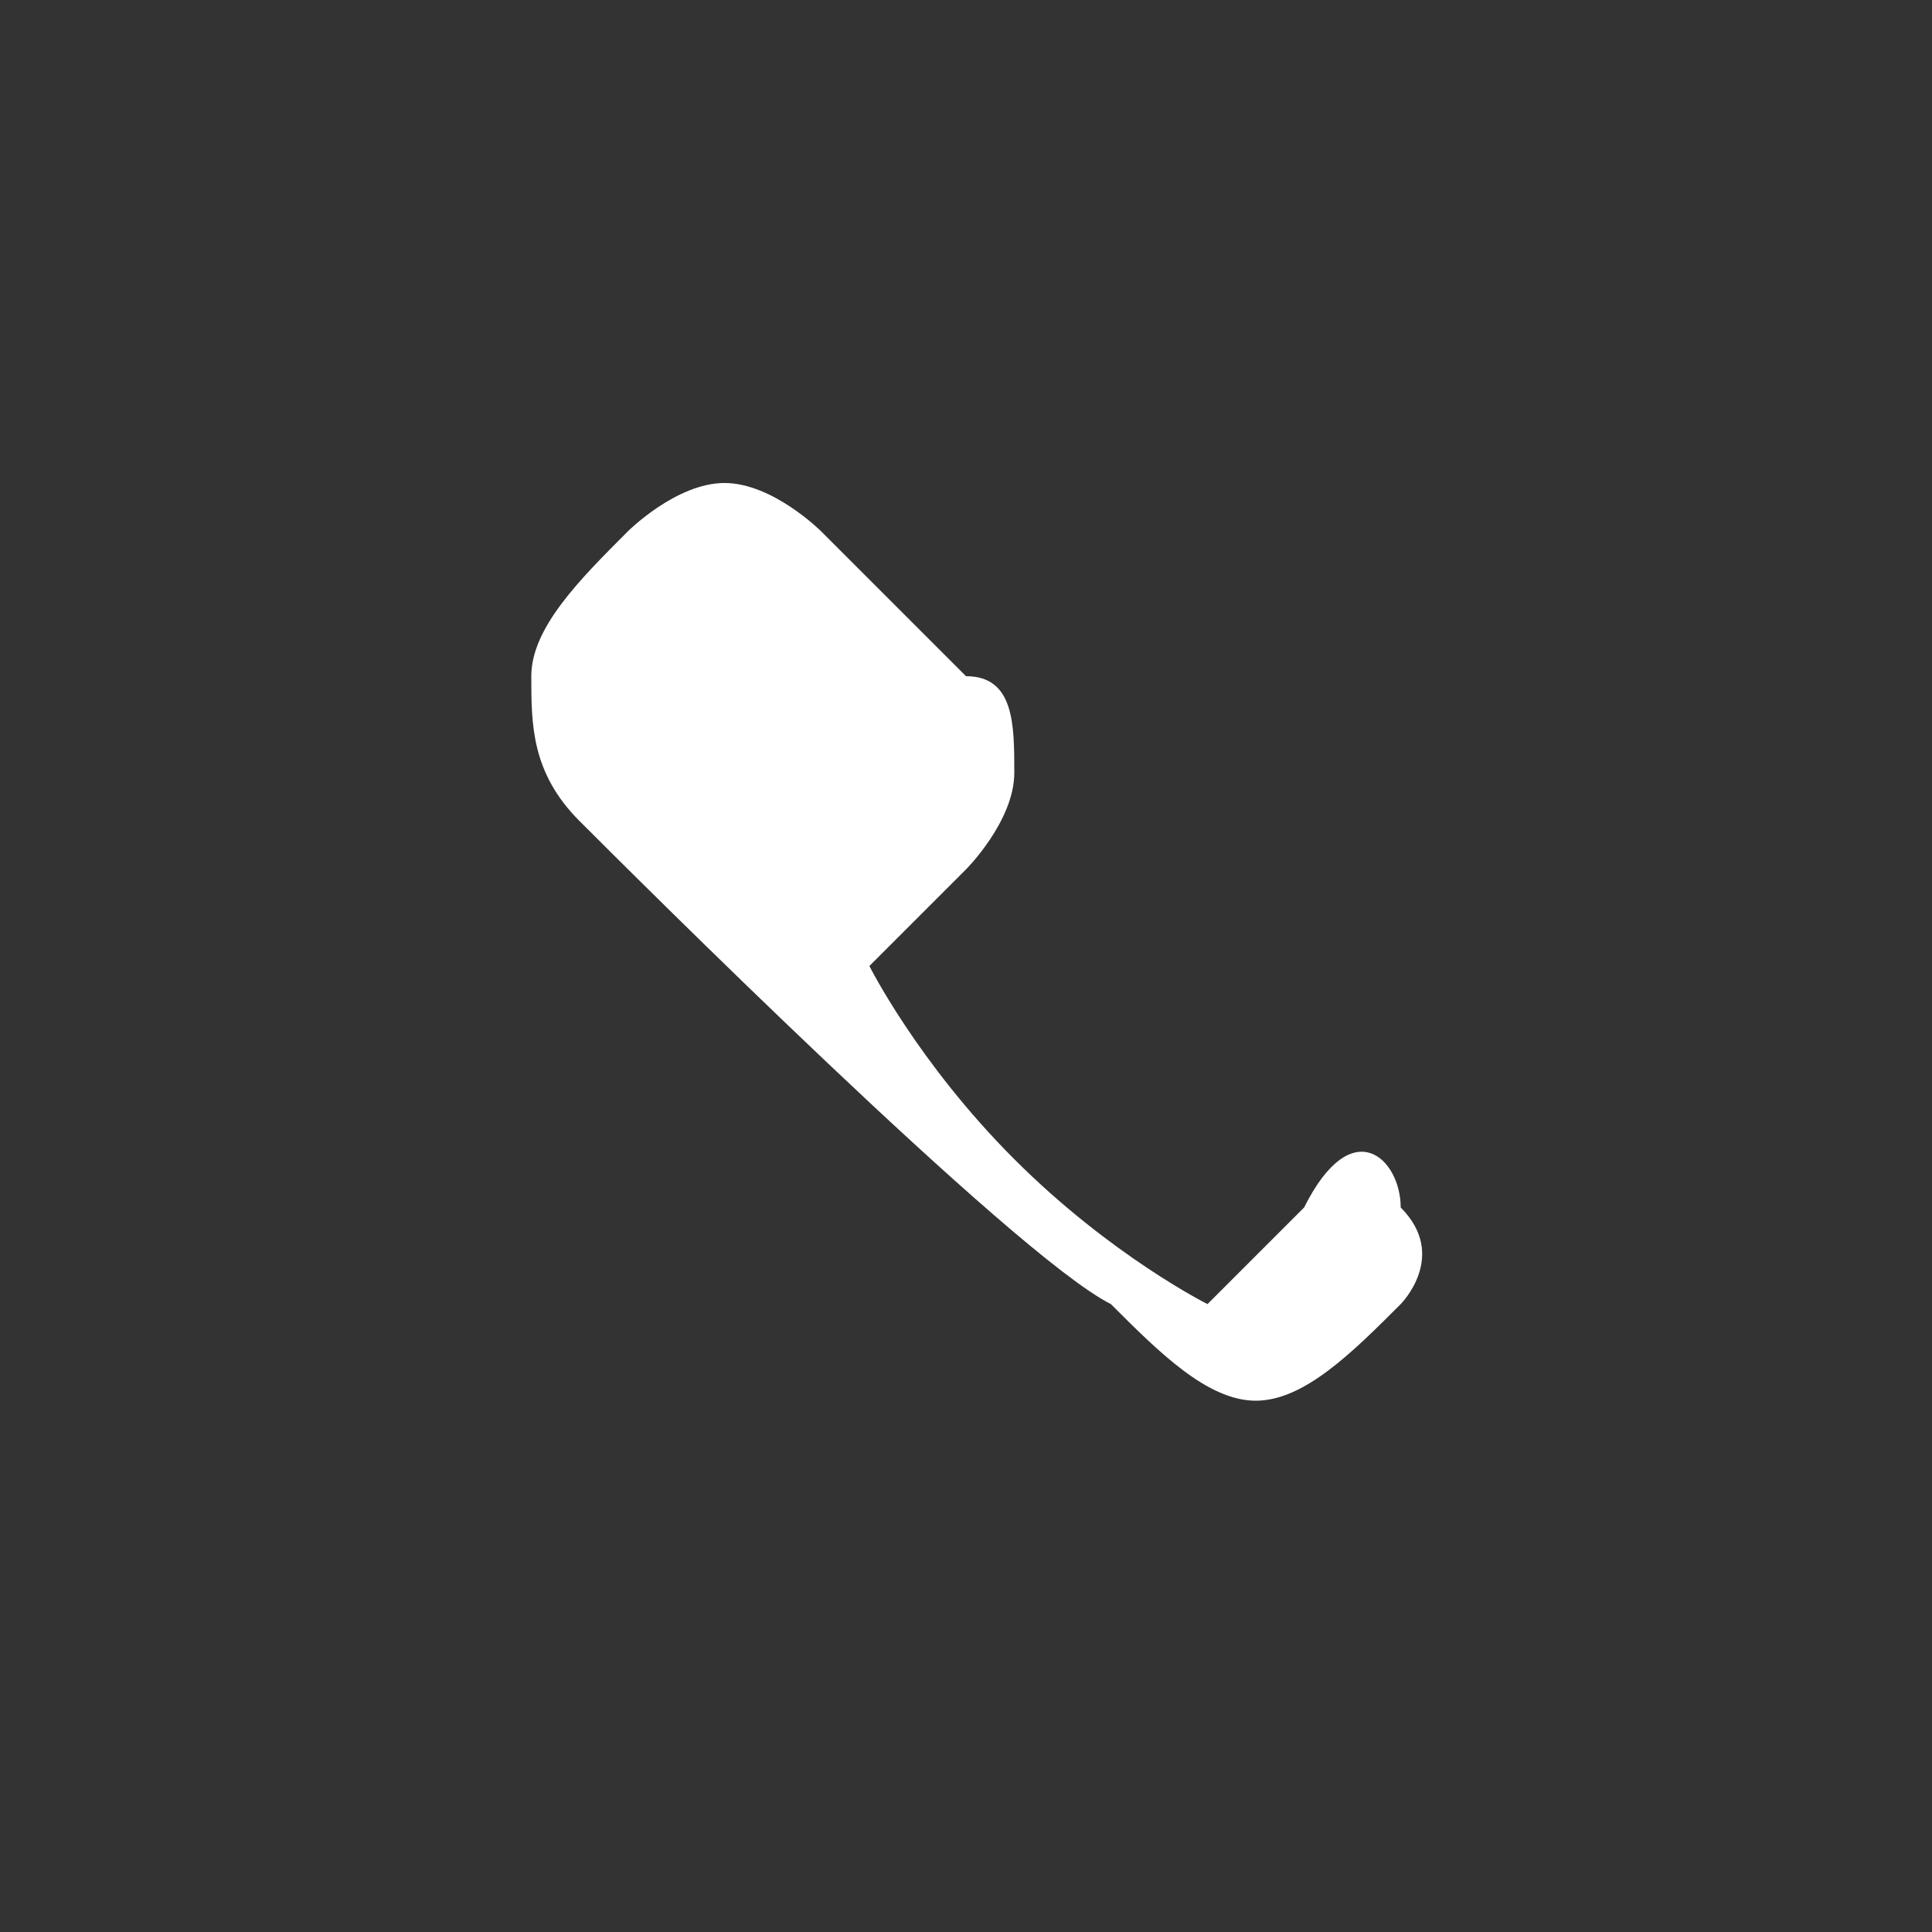 <svg width="40" height="40" viewBox="0 0 40 40" fill="none" xmlns="http://www.w3.org/2000/svg">
  <rect x="0" y="0" width="40" height="40" fill="#333333" stroke="none"/>
  <path d="M27 25L25 27C25 27 23 26 21 24C19 22 18 20 18 20L20 18C20 18 21 17 21 16C21 15 21 14 20 14L17 11C17 11 16 10 15 10C14 10 13 11 13 11C12 12 11 13 11 14C11 15 11 16 12 17C13 18 21 26 23 27C24 28 25 29 26 29C27 29 28 28 29 27C29 27 30 26 29 25C29 24 28 23 27 25Z" fill="white"/>
</svg>